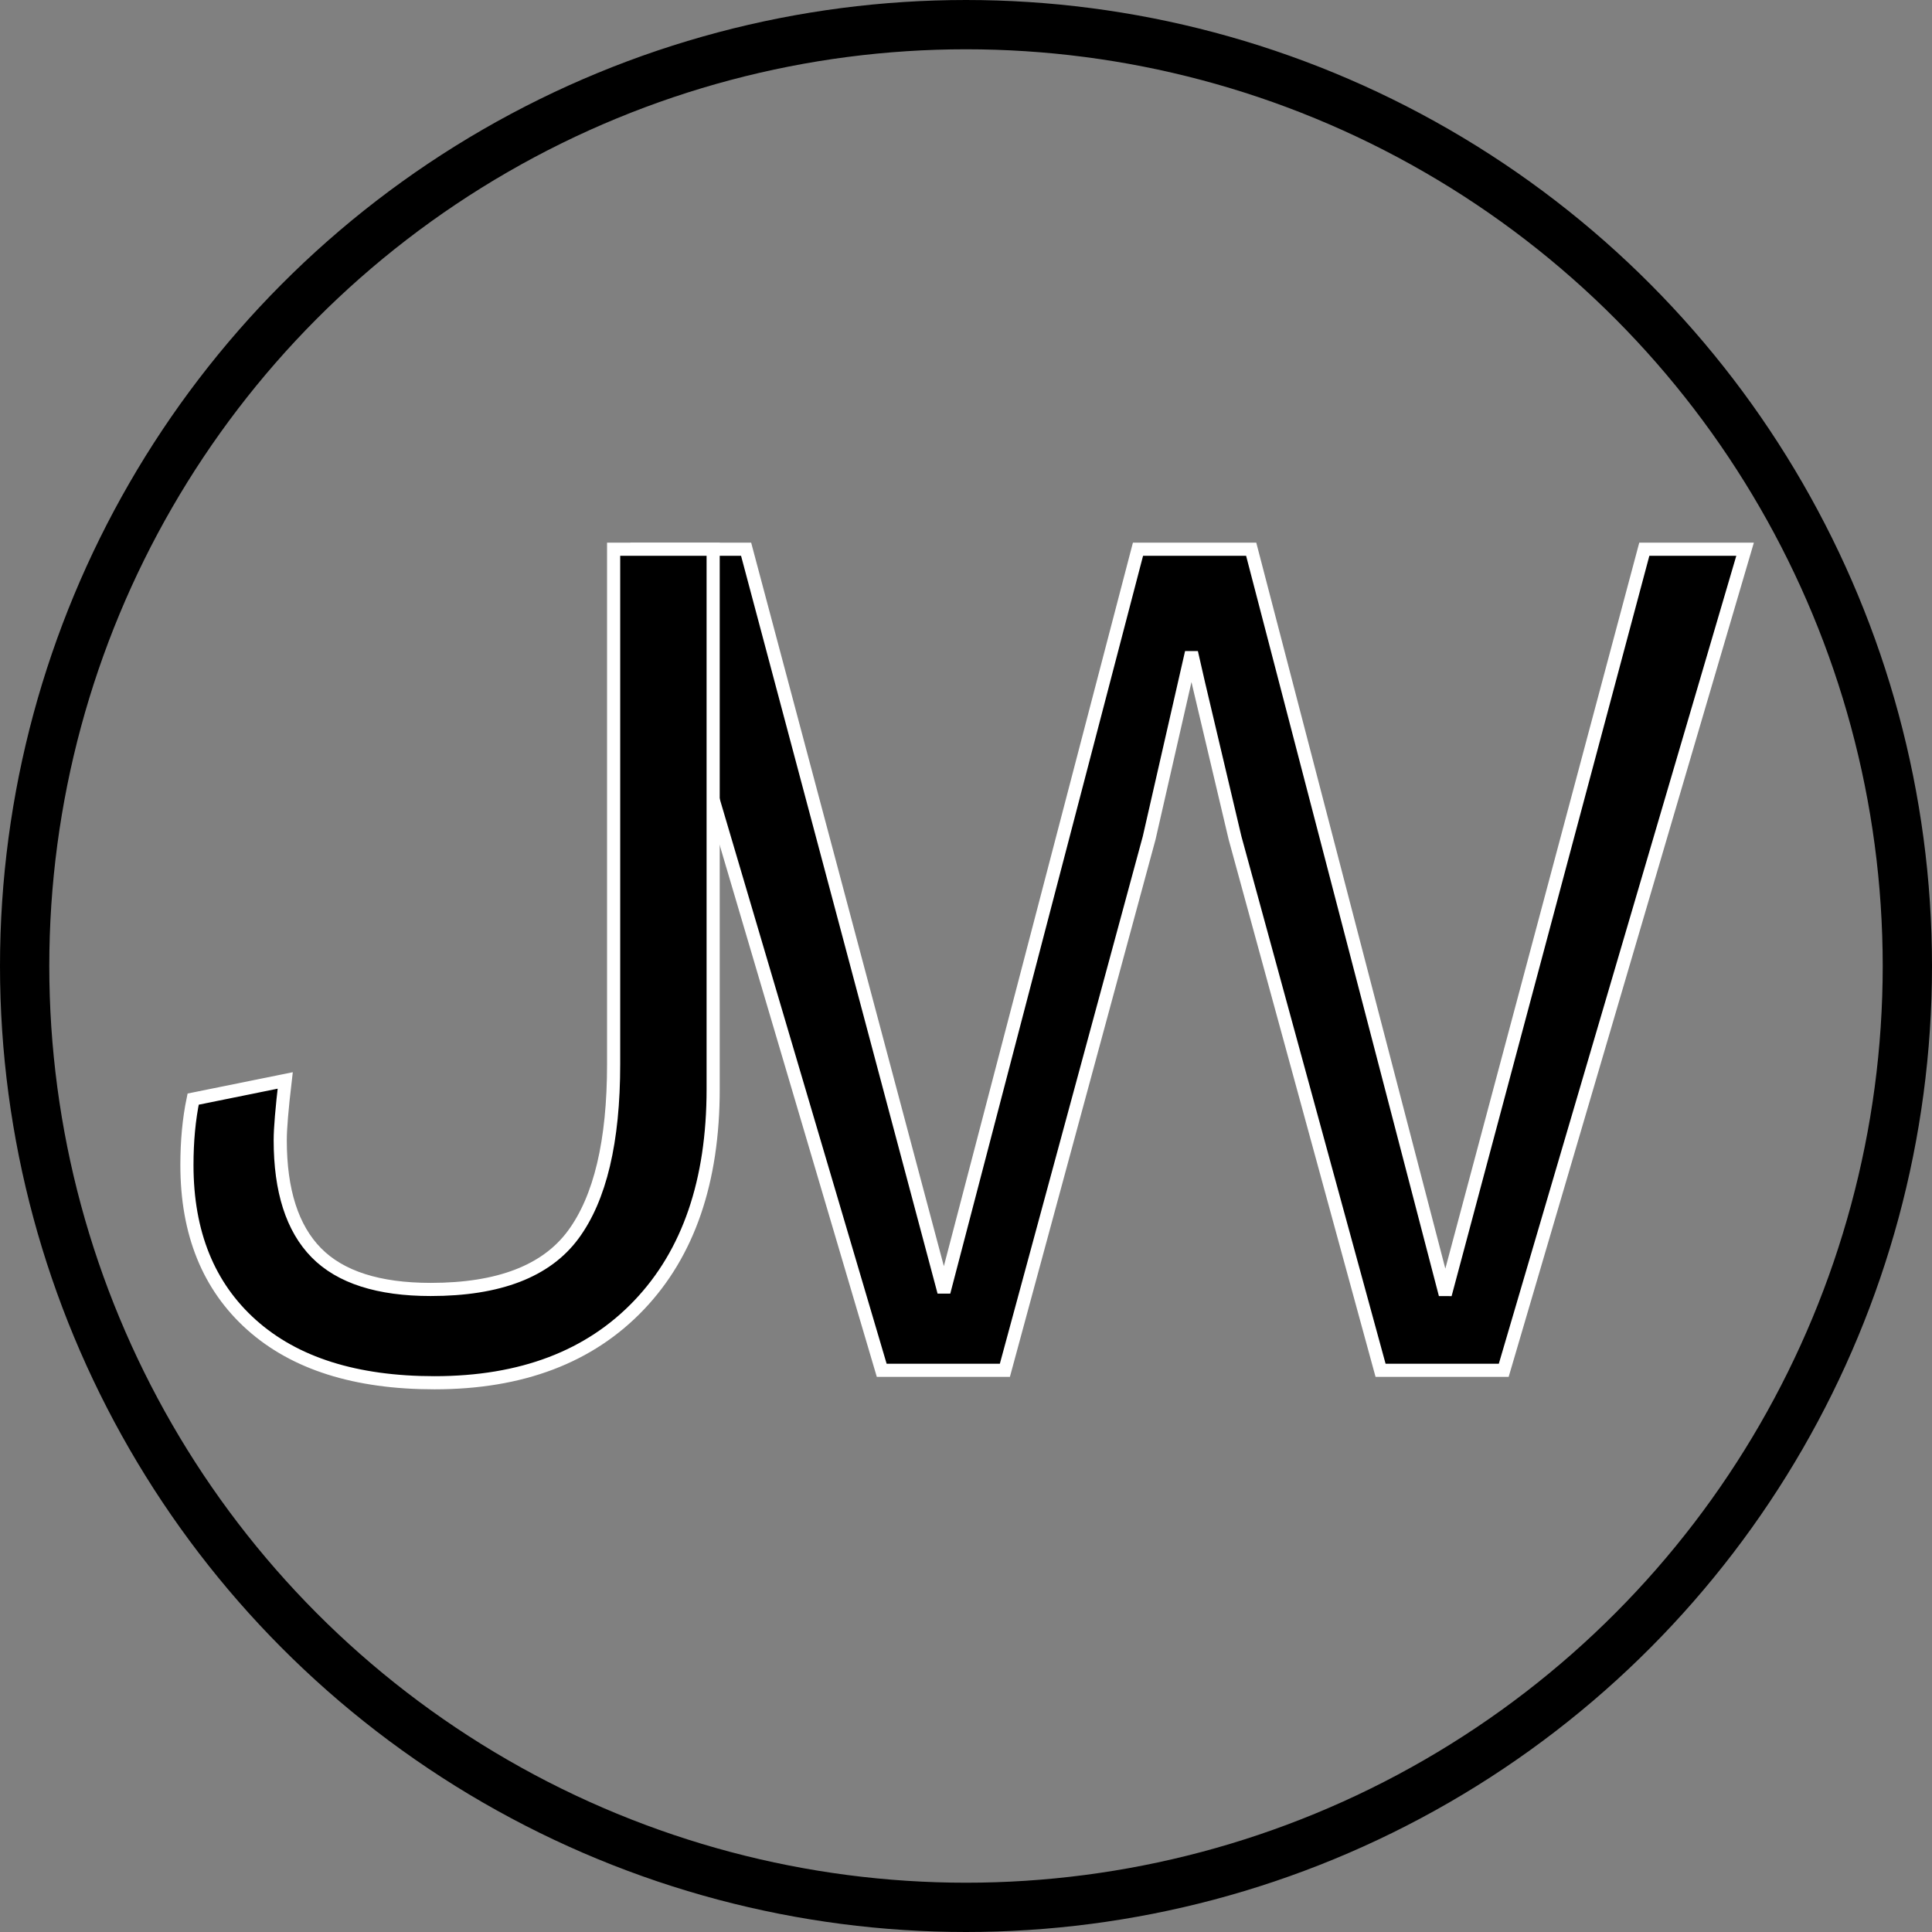 <?xml version="1.0" standalone="no"?><!-- Generator: Gravit.io --><svg xmlns="http://www.w3.org/2000/svg" xmlns:xlink="http://www.w3.org/1999/xlink" style="isolation:isolate" viewBox="6 6 588 588" width="588" height="588"><rect x="6" y="6" width="588" height="588" fill="#808080" stroke="none"/><g><g><path d=" M 355.751 261.002 L 311.832 423.051 L 274.349 423.051 L 200.518 173.163 L 233.079 173.163 L 293.28 399.198 L 352.344 173.163 L 386.798 173.163 L 445.862 399.955 L 506.441 173.163 L 537.109 173.163 L 463.657 423.051 L 426.174 423.051 L 381.876 261.002 L 370.819 214.199 L 368.624 204.588 L 355.751 261.002 Z " fill="rgb(0,0,0)" vector-effect="non-scaling-stroke" stroke-width="4" stroke="rgb(255,255,255)" stroke-linejoin="miter" stroke-linecap="square" stroke-miterlimit="3"/><path d=" M 223.046 173.163 L 223.046 337.483 L 223.046 337.483 Q 223.046 379.51 200.518 403.173 L 200.518 403.173 L 200.518 403.173 Q 177.991 426.837 138.236 426.837 L 138.236 426.837 L 138.236 426.837 Q 102.267 426.837 82.579 409.231 L 82.579 409.231 L 82.579 409.231 Q 62.891 391.625 62.891 360.579 L 62.891 360.579 L 62.891 360.579 Q 62.891 349.599 64.784 340.512 L 64.784 340.512 L 92.802 334.833 L 92.802 334.833 Q 91.287 347.706 91.287 353.006 L 91.287 353.006 L 91.287 353.006 Q 91.287 376.102 102.267 387.271 L 102.267 387.271 L 102.267 387.271 Q 113.247 398.441 137.1 398.441 L 137.1 398.441 L 137.1 398.441 Q 168.146 398.441 180.452 381.781 L 180.452 381.781 L 180.452 381.781 Q 192.757 365.122 192.757 329.911 L 192.757 329.911 L 192.757 173.163 L 223.046 173.163 Z " fill="rgb(0,0,0)" vector-effect="non-scaling-stroke" stroke-width="4" stroke="rgb(255,255,255)" stroke-linejoin="miter" stroke-linecap="square" stroke-miterlimit="3"/></g><circle vector-effect="non-scaling-stroke" cx="300" cy="300" r="286.5" fill="none" stroke-width="15" stroke="rgb(0,0,0)" stroke-linejoin="miter" stroke-linecap="square" stroke-miterlimit="3"/></g></svg>